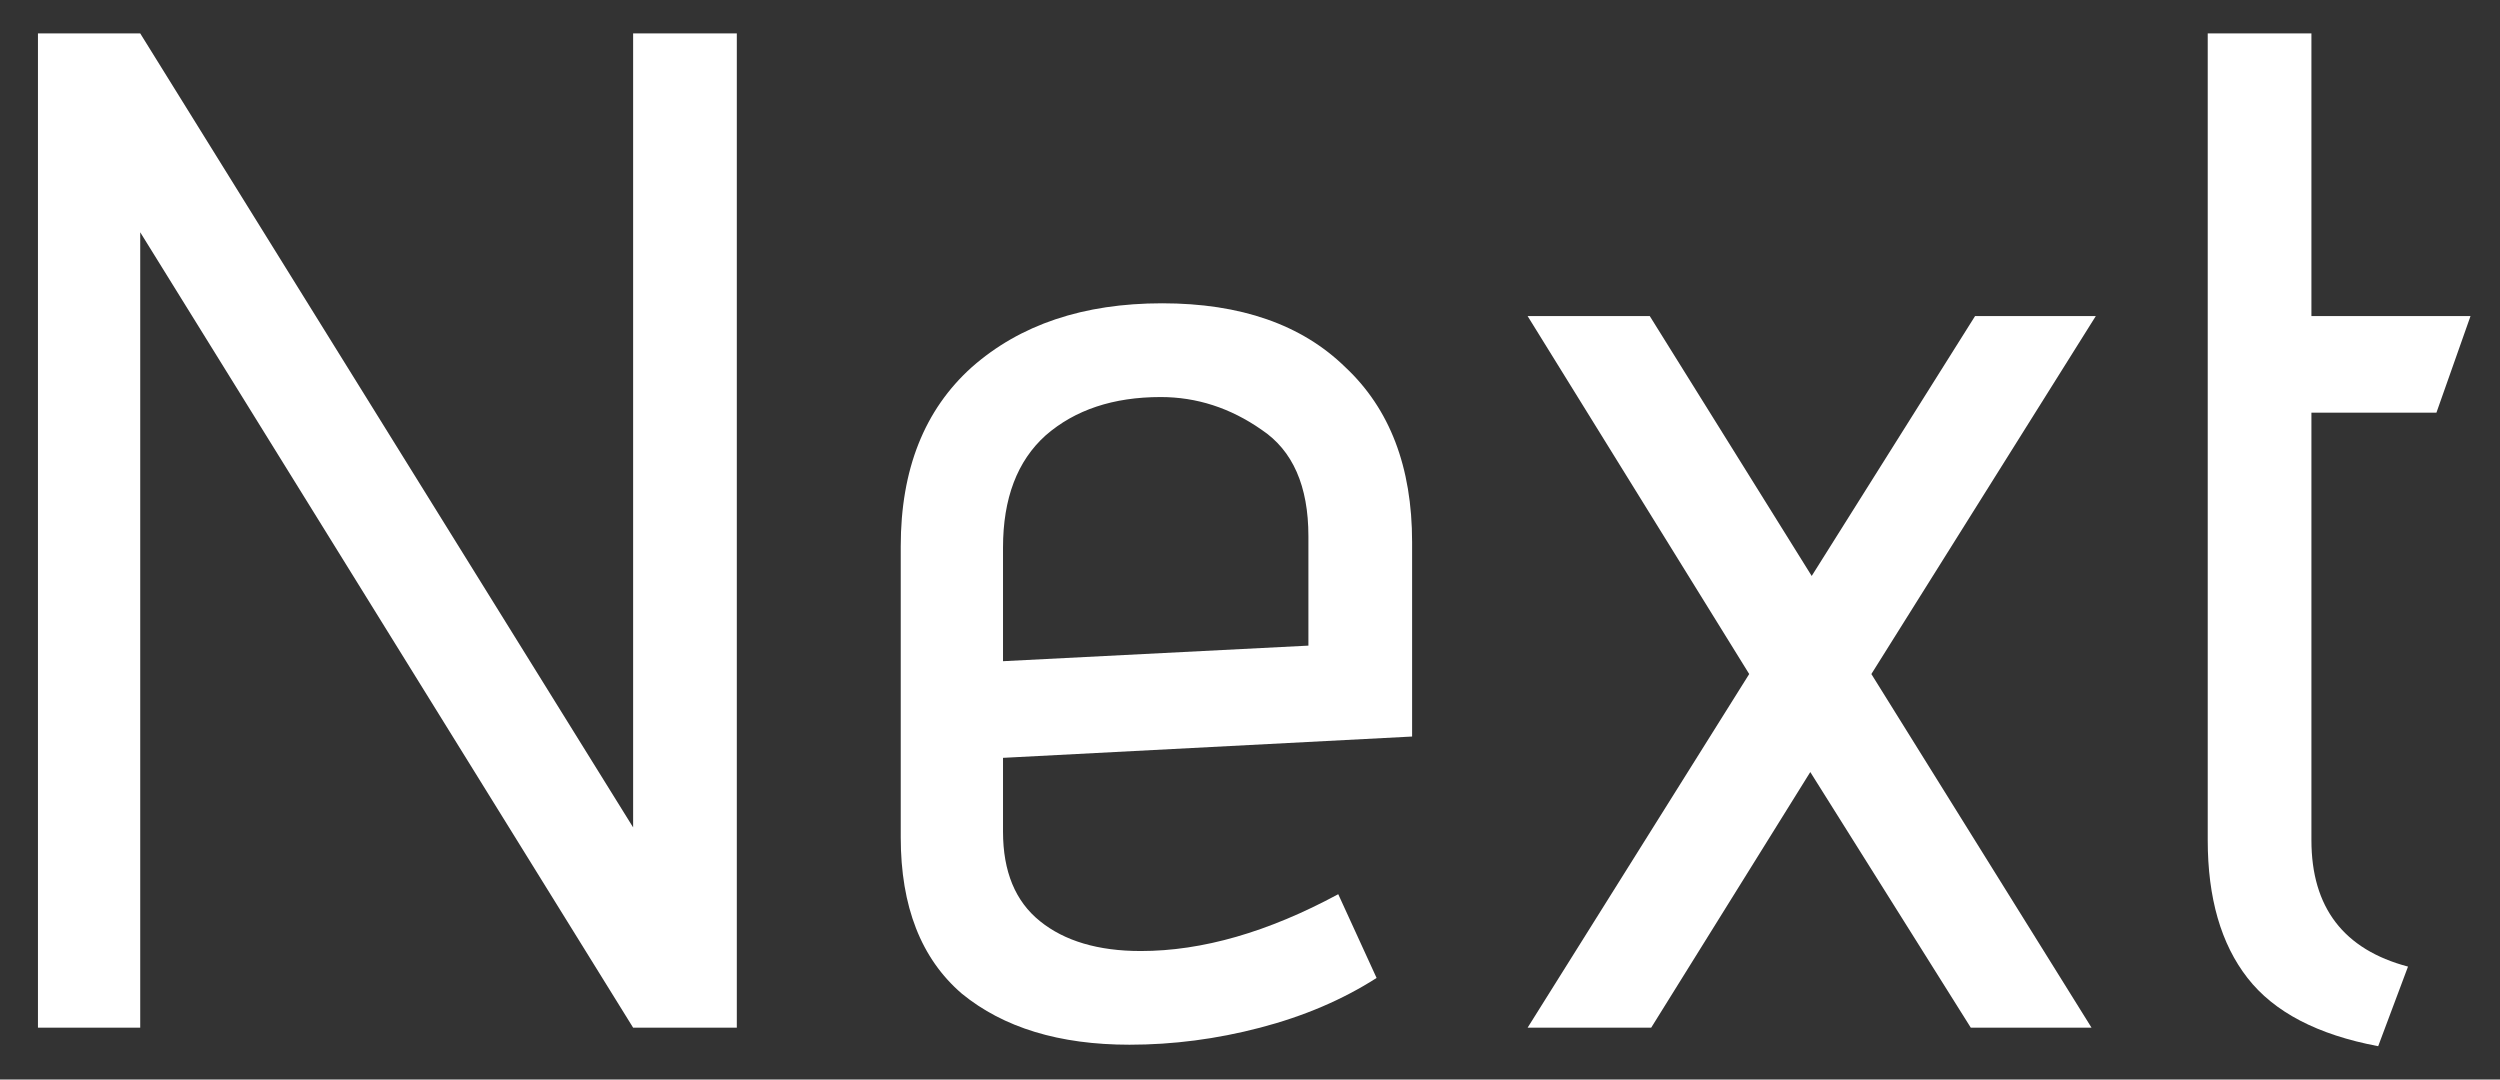 <svg width="44" height="19" viewBox="0 0 44 19" fill="none" xmlns="http://www.w3.org/2000/svg">
<rect x="0" y="0" width="44" height="19" fill="#333333" stroke="none"/>
<path d="M2.468 4.088V18.087H0.668V0.588H2.468L11.143 14.562V0.588H12.968V18.087H11.143L2.468 4.088Z" fill="white"/>
<path d="M24.228 17.212C23.628 17.596 22.944 17.887 22.178 18.087C21.411 18.288 20.644 18.387 19.878 18.387C18.644 18.387 17.661 18.087 16.928 17.488C16.211 16.871 15.853 15.954 15.853 14.738V9.613C15.853 8.263 16.269 7.213 17.103 6.463C17.953 5.713 19.069 5.338 20.453 5.338C21.836 5.338 22.911 5.713 23.678 6.463C24.461 7.196 24.853 8.221 24.853 9.538V12.963L17.653 13.338V14.637C17.653 15.338 17.869 15.863 18.303 16.212C18.736 16.562 19.328 16.738 20.078 16.738C21.161 16.738 22.319 16.404 23.553 15.738L24.228 17.212ZM23.028 9.438C23.028 8.554 22.753 7.929 22.203 7.563C21.653 7.179 21.061 6.988 20.428 6.988C19.594 6.988 18.919 7.213 18.403 7.663C17.903 8.113 17.653 8.771 17.653 9.638V11.637L23.028 11.363V9.438Z" fill="white"/>
<path d="M31.861 13.588L29.061 18.087H26.886L30.786 11.863L26.886 5.563H29.036L31.886 10.137L34.761 5.563H36.886L32.936 11.863L36.811 18.087H34.686L31.861 13.588Z" fill="white"/>
<path d="M41.856 18.413C40.789 18.212 40.023 17.812 39.556 17.212C39.089 16.613 38.856 15.804 38.856 14.787V0.588H40.681V5.563H43.481L42.881 7.263H40.681V14.787C40.681 15.971 41.248 16.712 42.381 17.012L41.856 18.413Z" fill="white"/>
</svg>
